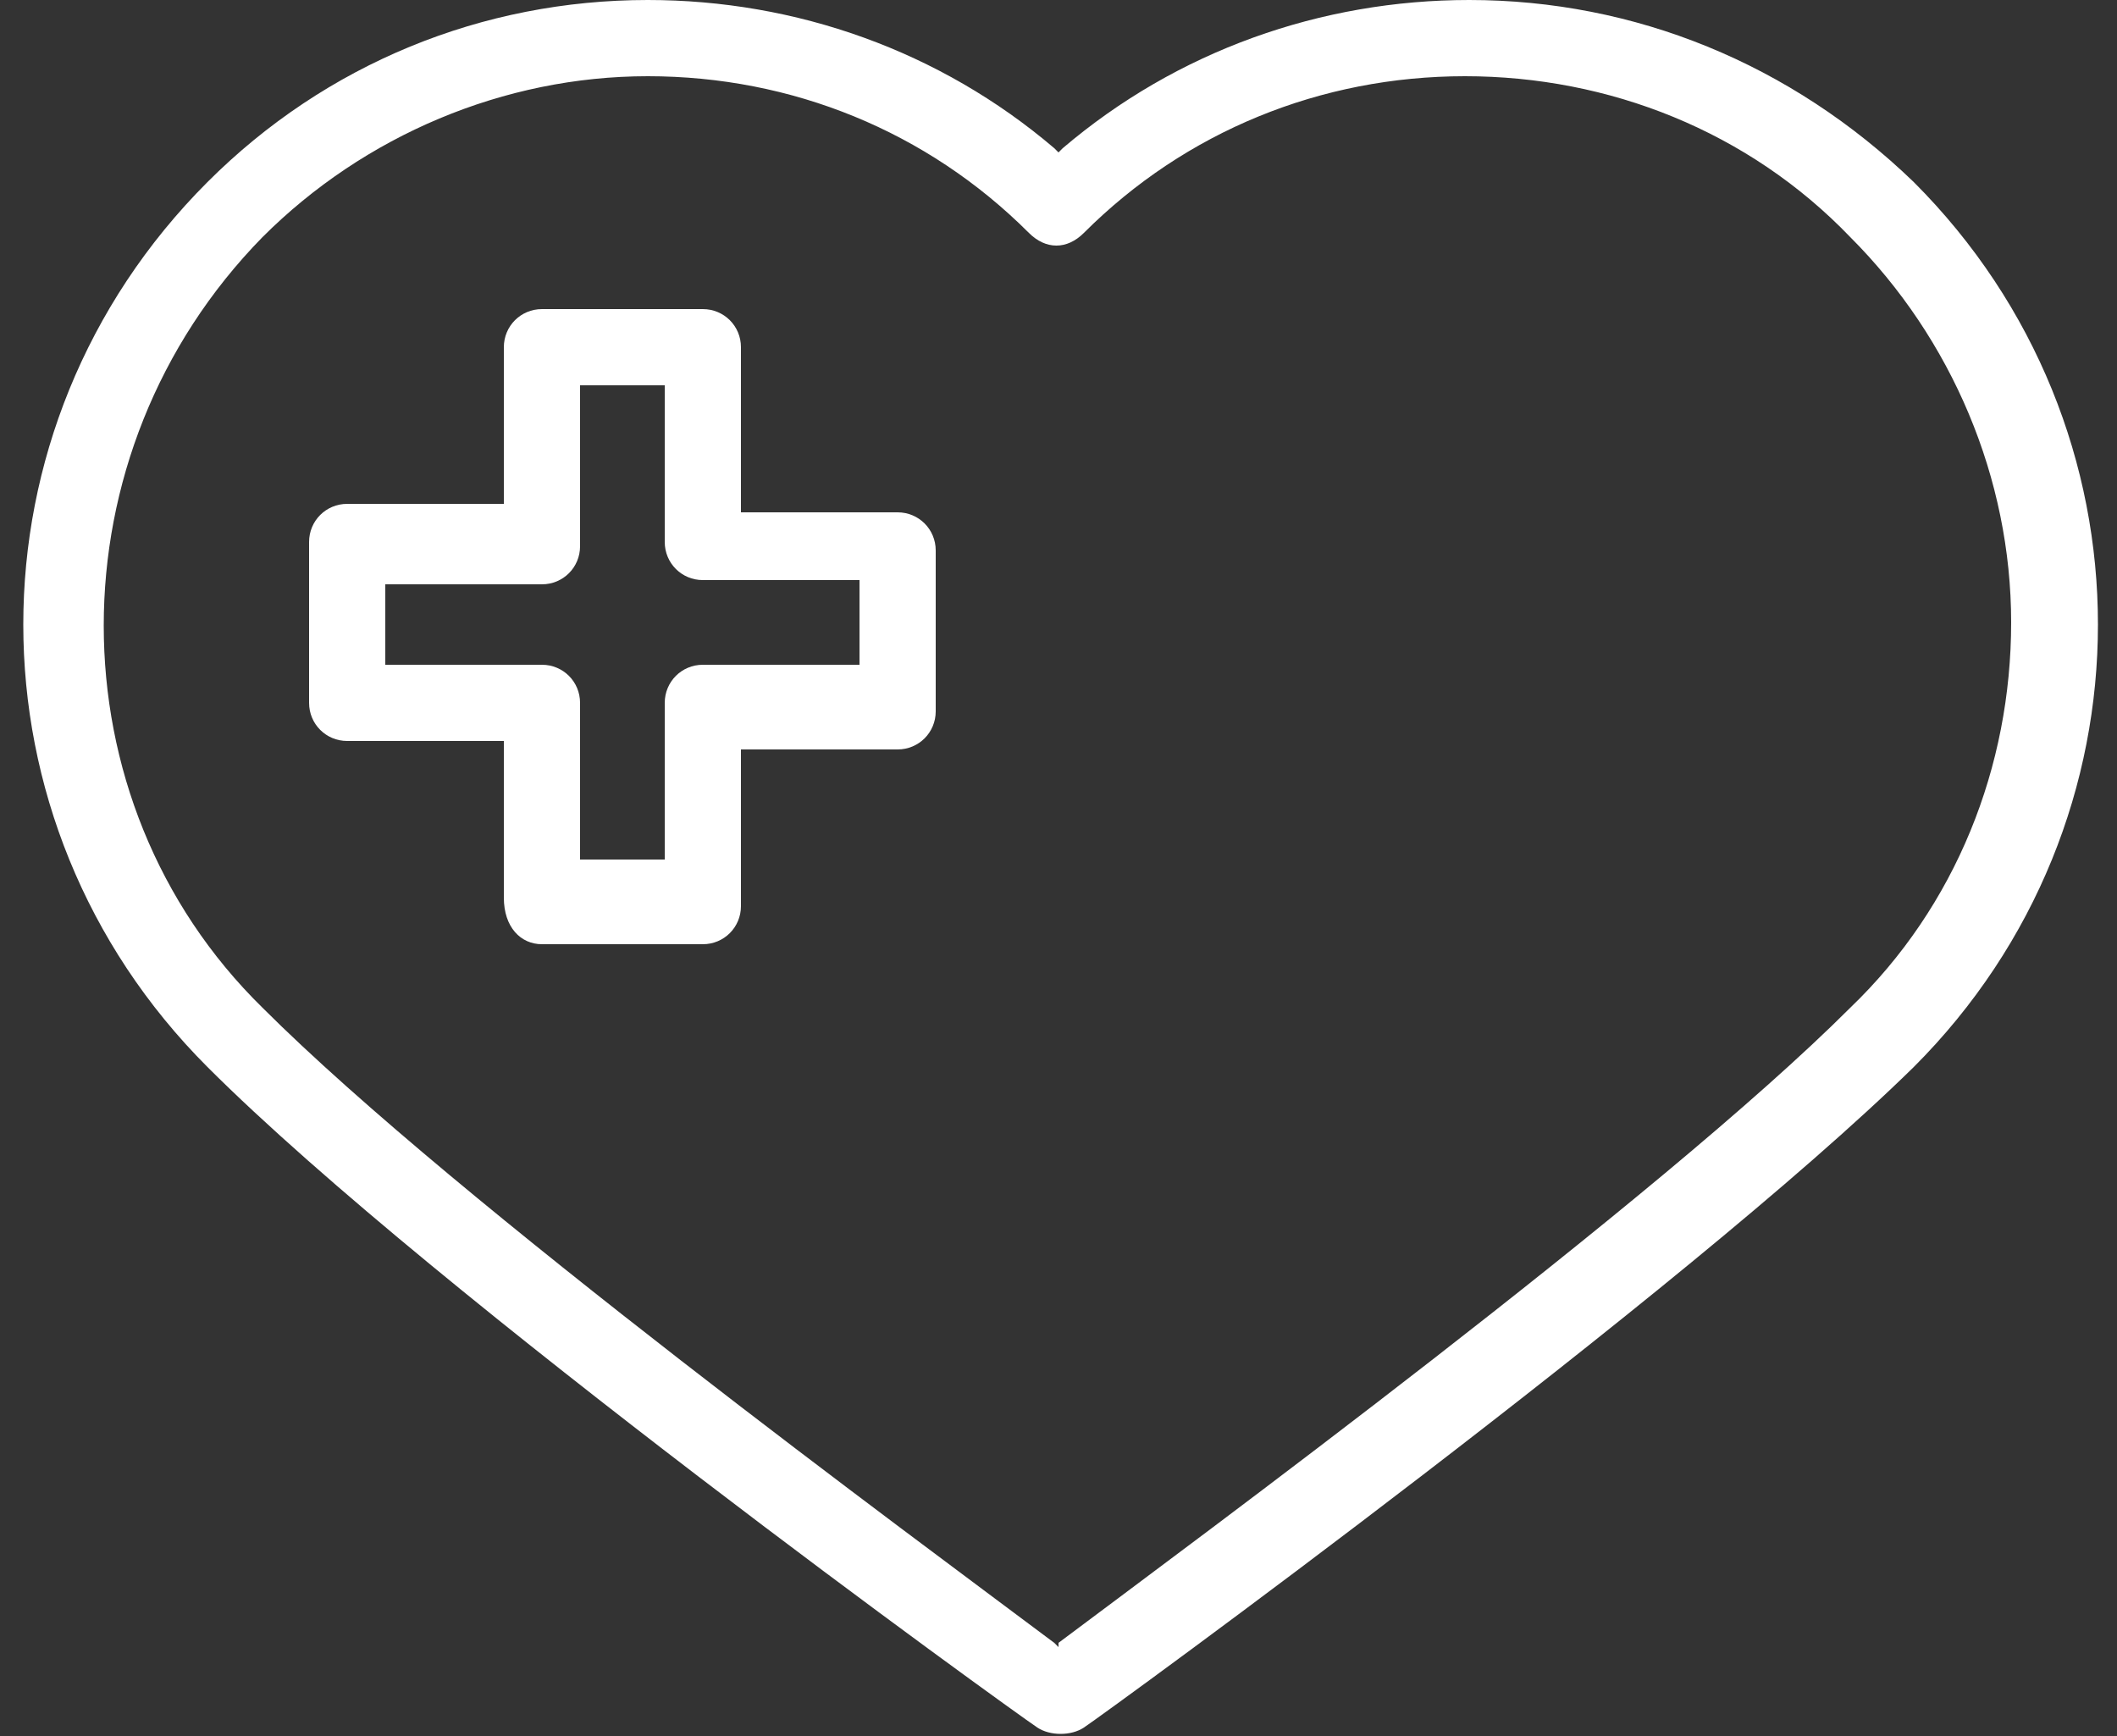 <svg width="50" height="41" xmlns="http://www.w3.org/2000/svg" viewBox="0 0 50 41">
	<rect x="0" y="0" width="50" height="41" fill="#333333" stroke="none"/>
	<style type="text/css">
		.st0{fill:#fff;}
	</style>
	<g>
		<path class="st0" d="M4.9,25.2c5.4,5.4,19,15.2,19.6,15.6c0.3,0.2,0.8,0.2,1.1,0c0.6-0.4,14.2-10.3,19.6-15.6c5.8-5.8,5.8-15.1,0-20.9C42.3,1.5,38.6,0,34.7,0c-3.5,0-6.9,1.2-9.6,3.5L25,3.6l-0.1-0.1C22.2,1.2,18.8,0,15.3,0C11.4,0,7.7,1.5,4.9,4.3C-0.9,10.1-0.9,19.4,4.9,25.2z M6.2,5.6c2.4-2.4,5.7-3.8,9.1-3.8c3.4,0,6.6,1.3,9,3.7c0.4,0.4,0.9,0.4,1.3,0c2.4-2.4,5.6-3.7,9-3.7c3.4,0,6.7,1.3,9.1,3.8c2.4,2.4,3.8,5.7,3.8,9.1s-1.3,6.7-3.8,9.1c-4.5,4.5-15.5,12.6-18.7,15L25,38.9l-0.1-0.1c-3.2-2.4-14.1-10.4-18.7-15C1.2,18.9,1.2,10.7,6.2,5.6z"/>
		<path class="st0" d="M12.8,22.3h3.8c0.5,0,0.9-0.4,0.9-0.9v-3.7h3.7c0.5,0,0.9-0.4,0.9-0.9v-3.8c0-0.5-0.4-0.9-0.9-0.9h-3.7V8.2c0-0.5-0.4-0.9-0.9-0.9h-3.8c-0.5,0-0.9,0.4-0.9,0.9v3.7H8.2c-0.5,0-0.9,0.4-0.9,0.9v3.8c0,0.5,0.4,0.9,0.9,0.9h3.7v3.7C11.9,21.9,12.3,22.3,12.8,22.3z M9.1,15.8v-2h3.7c0.5,0,0.9-0.4,0.9-0.9V9.1h2v3.7c0,0.5,0.4,0.9,0.9,0.9h3.7v2h-3.7c-0.5,0-0.9,0.4-0.9,0.9v3.7h-2v-3.7c0-0.5-0.4-0.9-0.9-0.9H9.1z"/>
	</g>
</svg>
